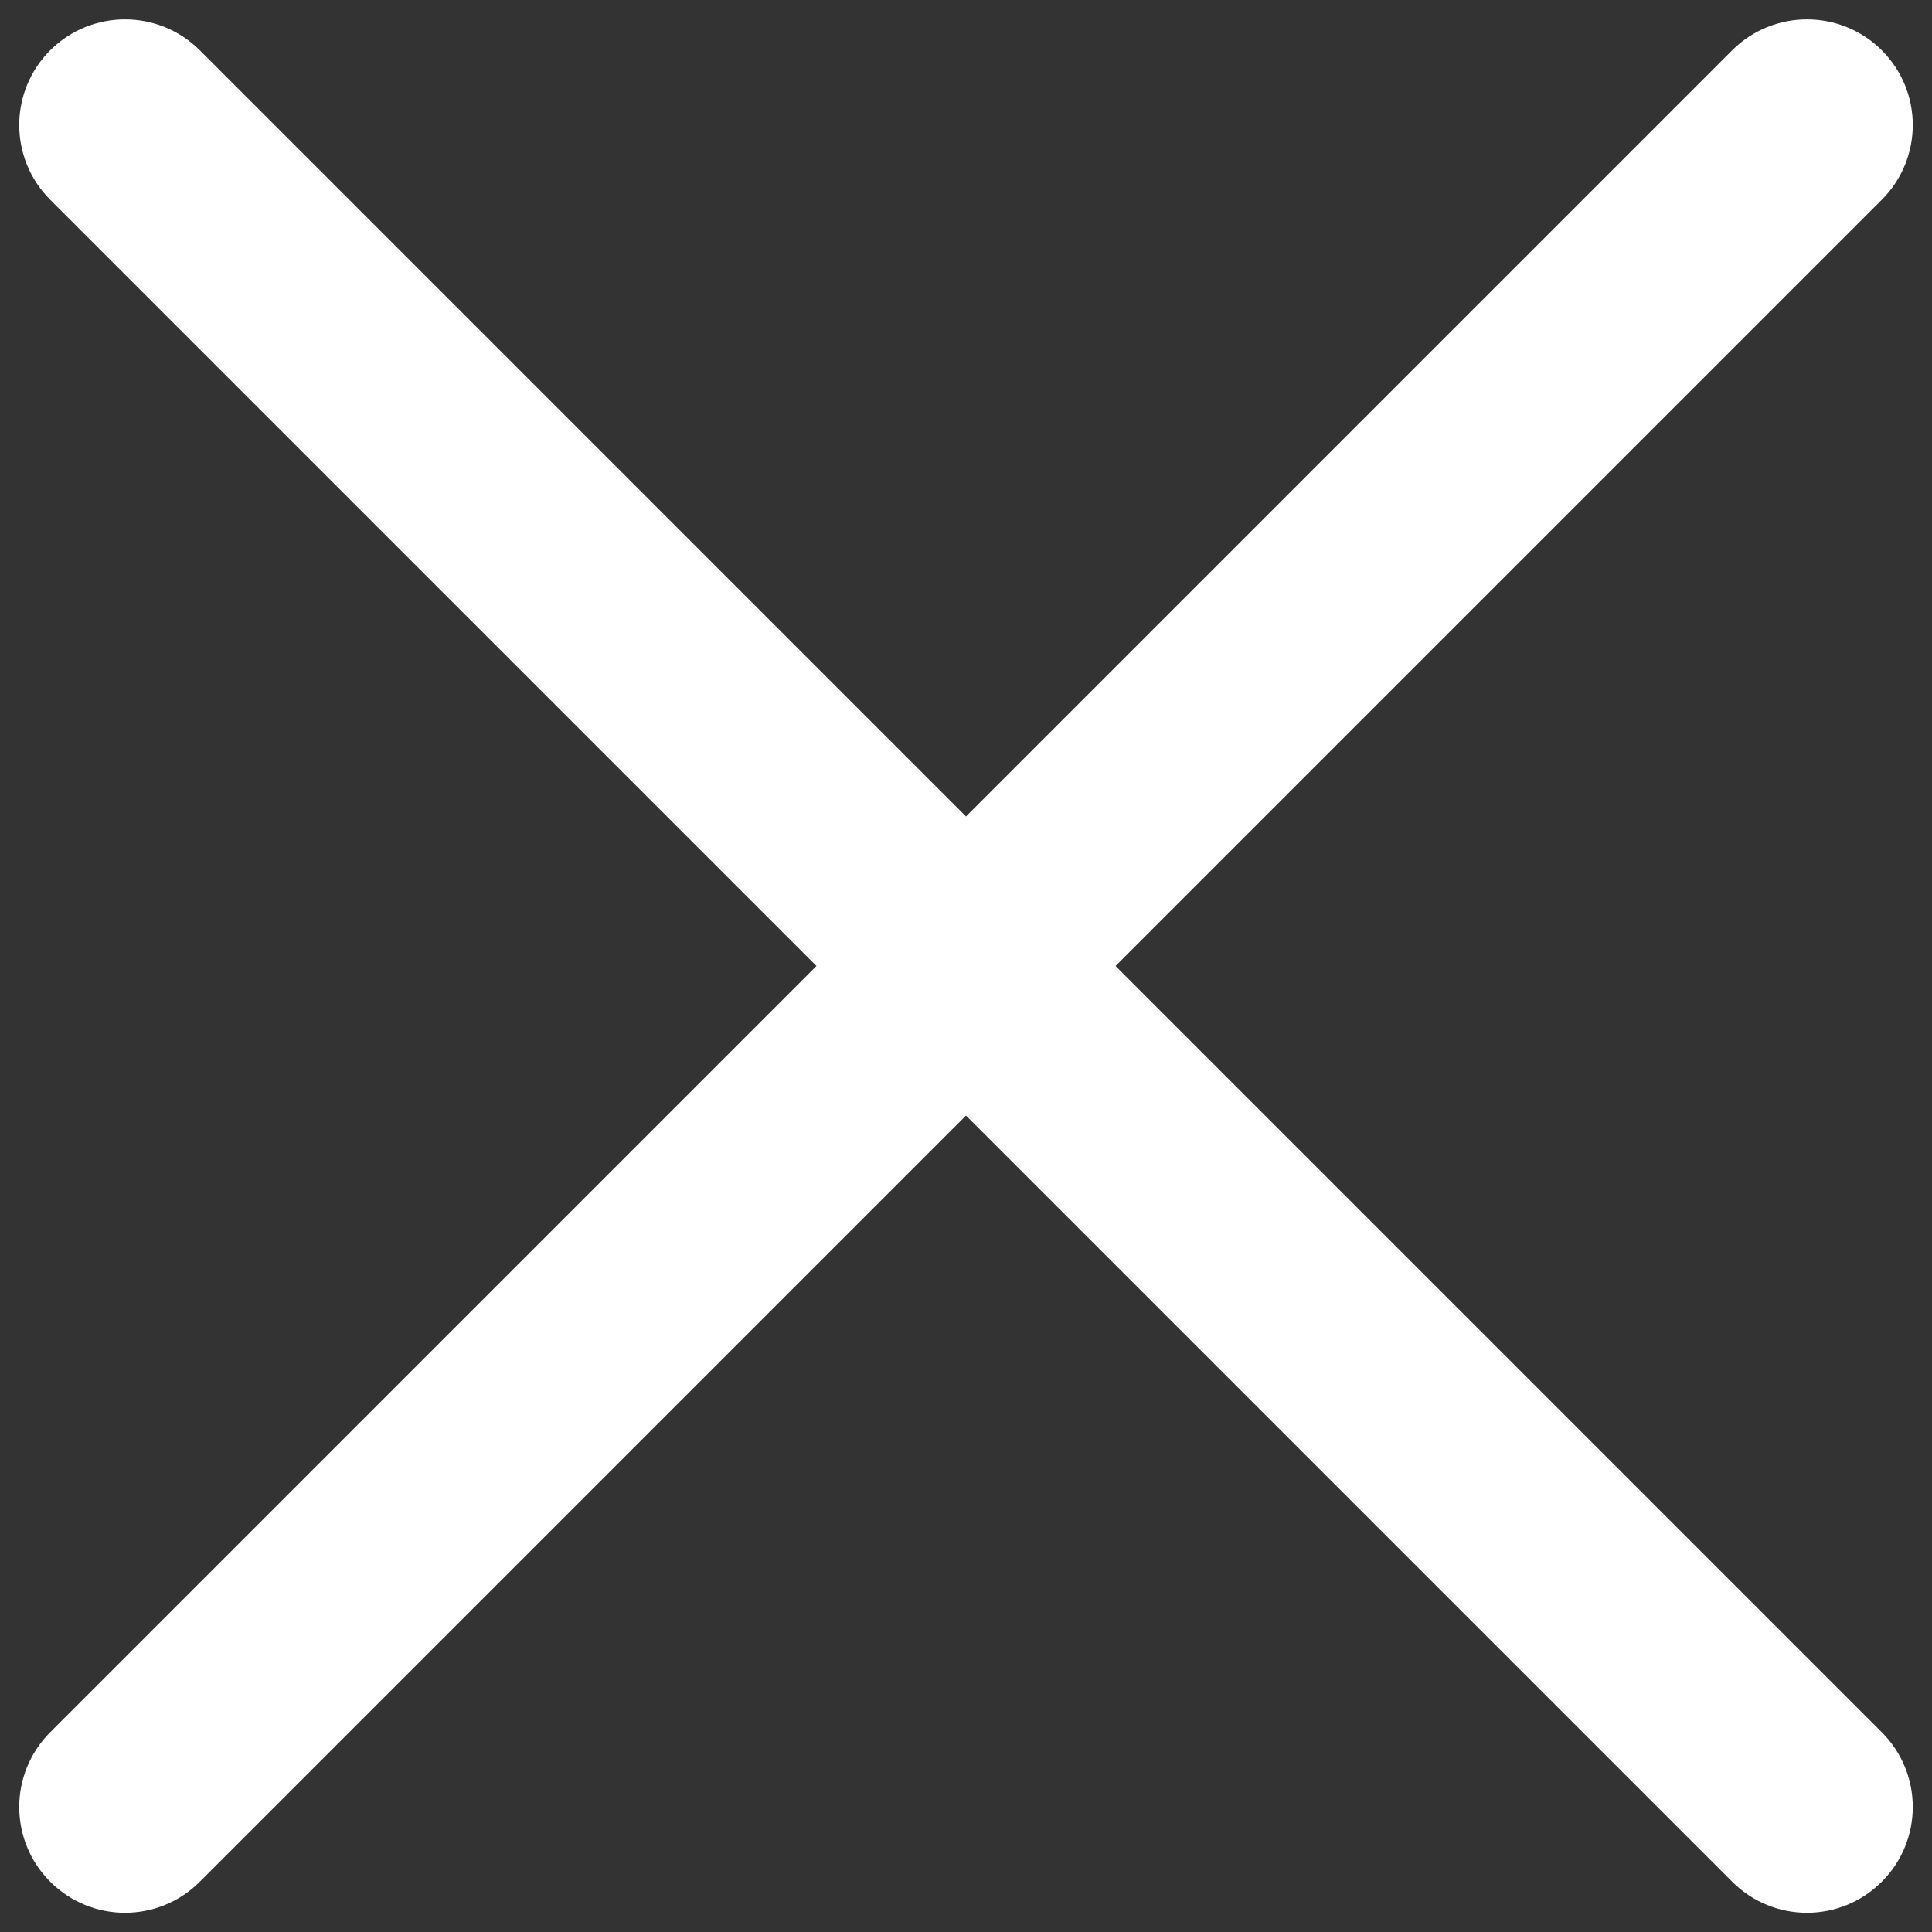 <?xml version="1.0" encoding="utf-8"?>
<!-- Svg Vector Icons : http://www.onlinewebfonts.com/icon -->
<!DOCTYPE svg PUBLIC "-//W3C//DTD SVG 1.1//EN" "http://www.w3.org/Graphics/SVG/1.1/DTD/svg11.dtd">
<svg version="1.1" xmlns="http://www.w3.org/2000/svg" xmlns:xlink="http://www.w3.org/1999/xlink" x="0px" y="0px" viewBox="0 0 1000 1000" enable-background="new 0 0 1000 1000" xml:space="preserve">
<rect x="0" y="0" width="1000" height="1000" fill="#333333" stroke="none"/>
<g><path fill="#ffffff" d="M896.6,26L500,422.6L103.4,26C82,4.7,47.4,4.7,26,26c-21.4,21.4-21.4,56,0,77.4L422.6,500L26,896.6c-21.4,21.4-21.4,56,0,77.4c21.4,21.4,56,21.4,77.4,0L500,577.4L896.6,974c21.4,21.4,56,21.4,77.4,0c21.4-21.4,21.4-56,0-77.4L577.4,500L974,103.4c21.4-21.4,21.4-56,0-77.4C952.6,4.7,918,4.7,896.6,26L896.6,26z"/></g>
</svg>